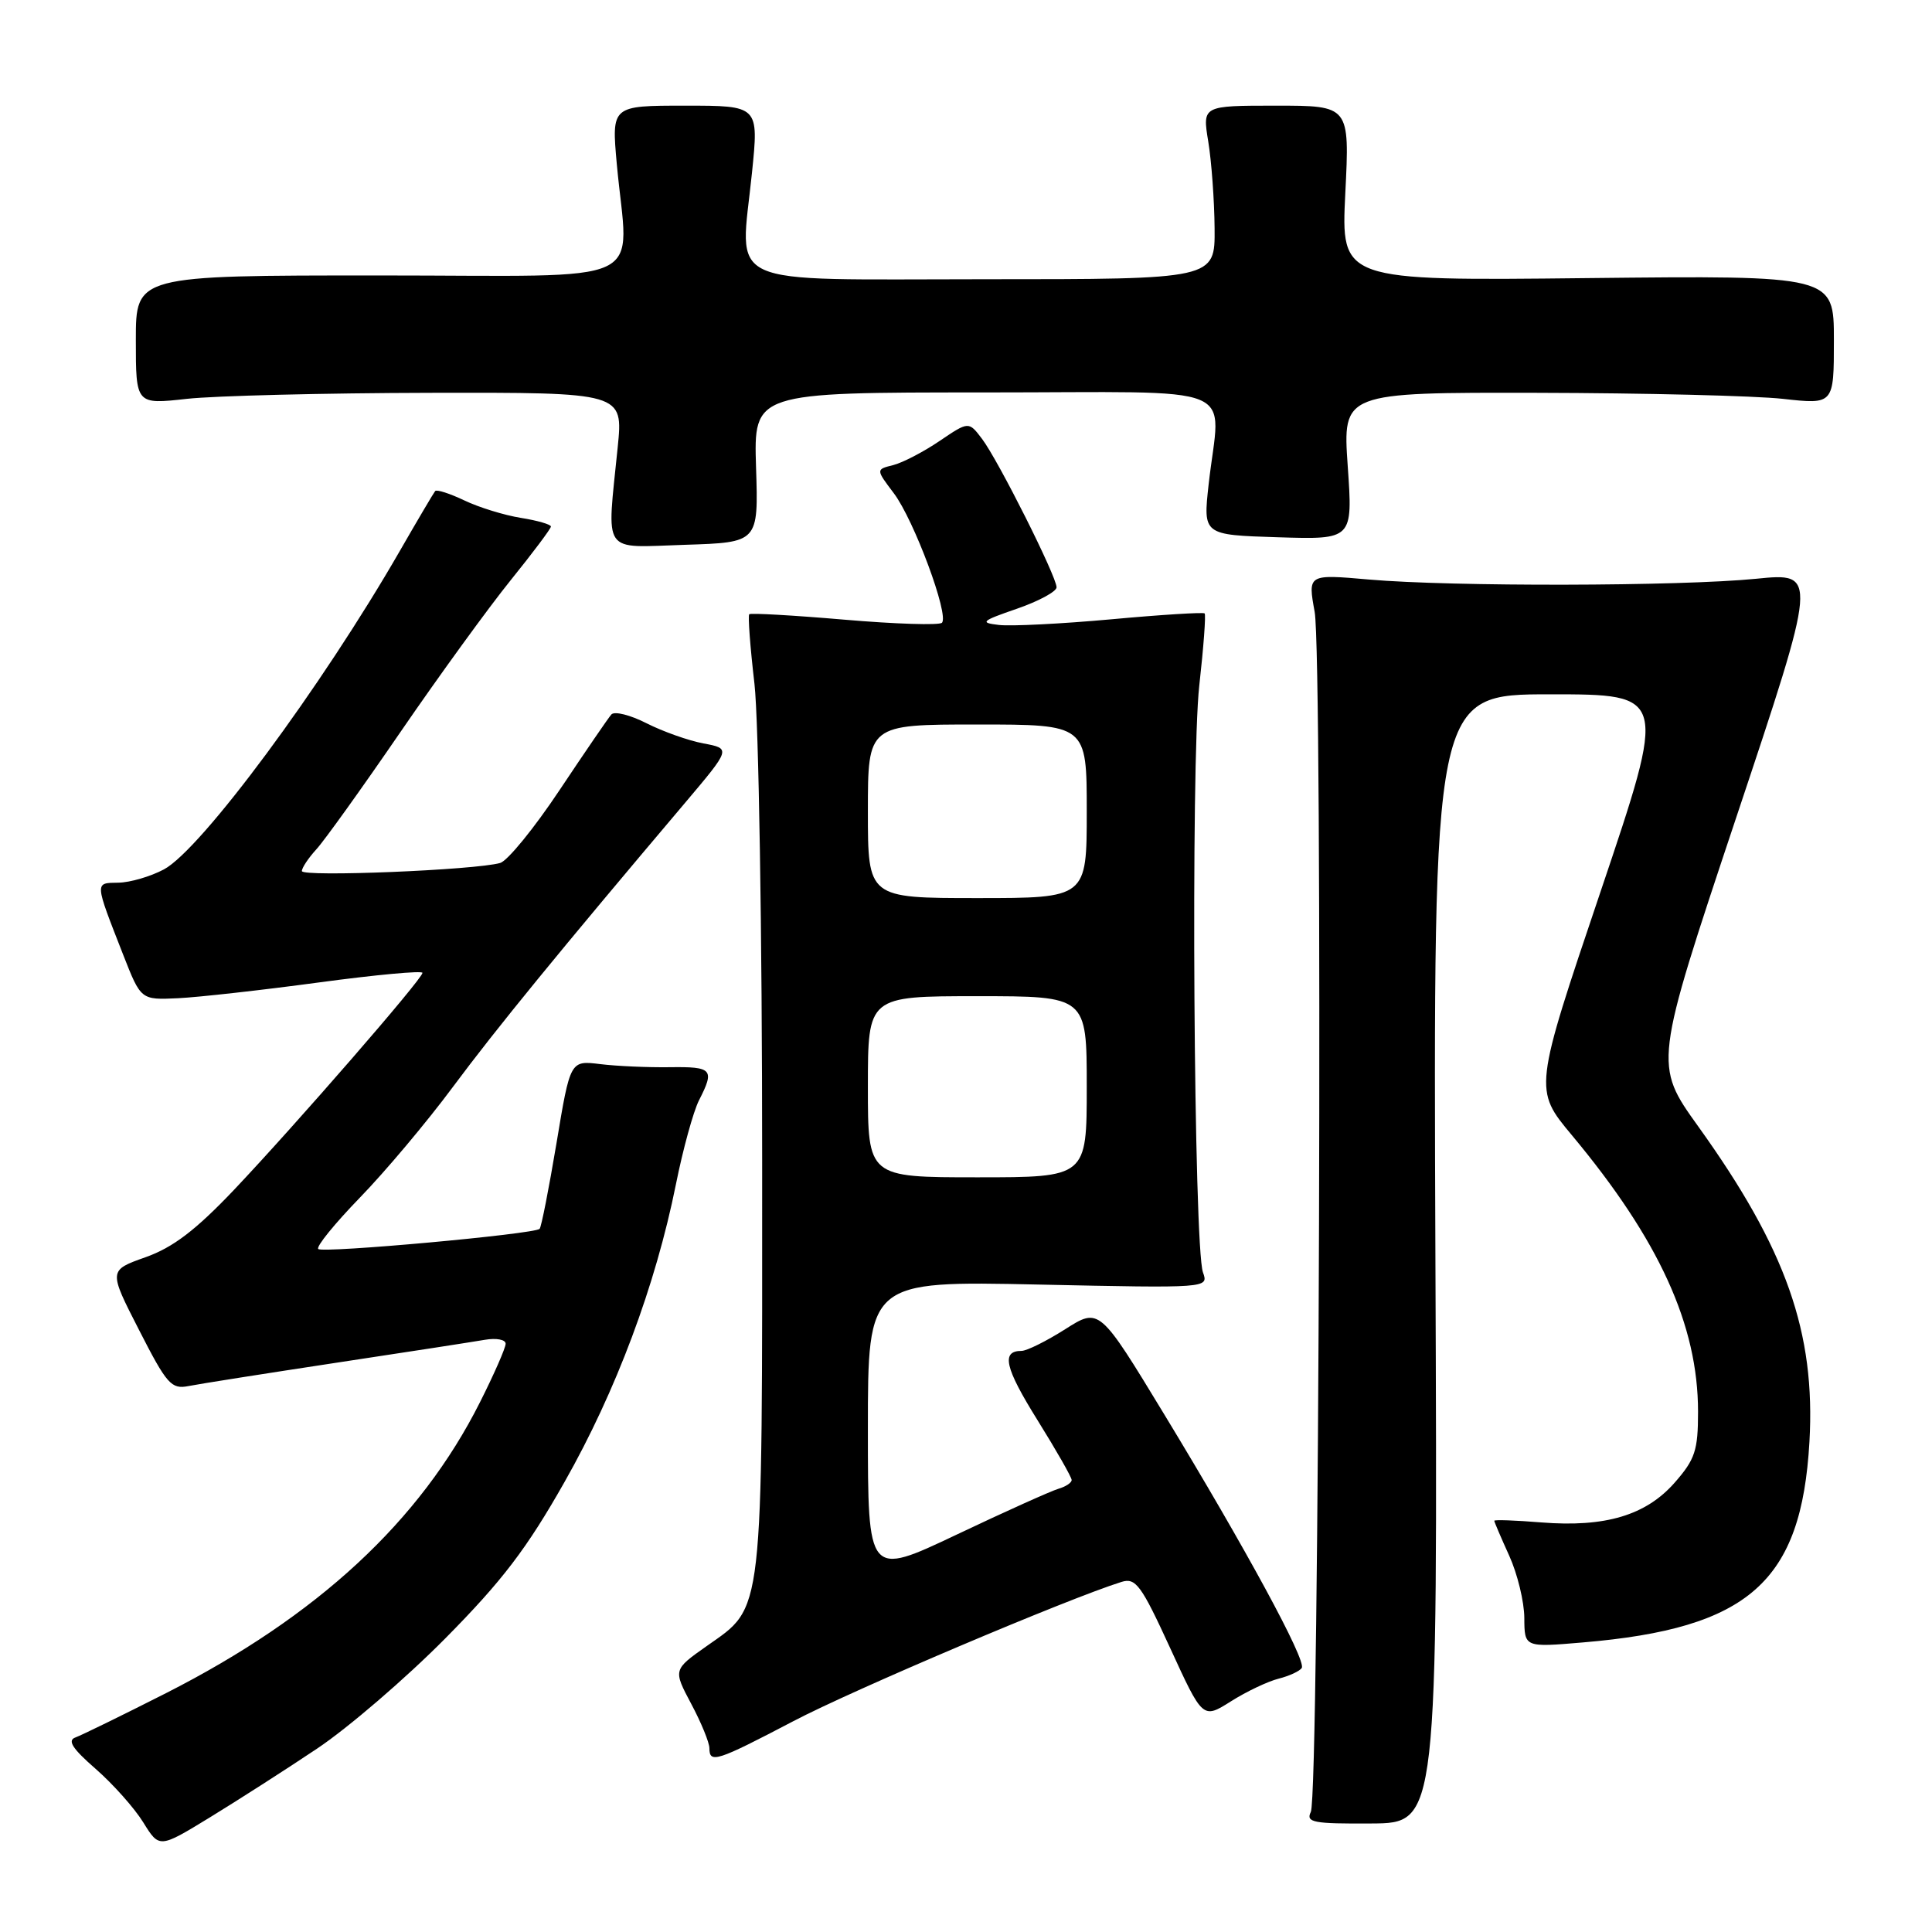 <?xml version="1.0" encoding="UTF-8" standalone="no"?>
<!DOCTYPE svg PUBLIC "-//W3C//DTD SVG 1.1//EN" "http://www.w3.org/Graphics/SVG/1.1/DTD/svg11.dtd" >
<svg xmlns="http://www.w3.org/2000/svg" xmlns:xlink="http://www.w3.org/1999/xlink" version="1.1" viewBox="0 0 256 256">
 <g >
 <path fill="currentColor"
d=" M 42.00 231.71 C 46.12 228.96 53.77 222.38 59.00 217.10 C 66.55 209.47 69.80 205.21 74.81 196.36 C 81.64 184.32 86.87 170.32 89.56 156.94 C 90.49 152.30 91.87 147.28 92.62 145.80 C 94.72 141.69 94.41 141.33 88.75 141.41 C 85.86 141.45 81.71 141.27 79.53 141.00 C 75.56 140.51 75.56 140.51 73.74 151.47 C 72.73 157.49 71.73 162.61 71.50 162.83 C 70.80 163.53 42.75 166.08 42.17 165.50 C 41.86 165.19 44.34 162.15 47.66 158.72 C 50.99 155.30 56.56 148.68 60.03 144.00 C 65.78 136.27 74.07 126.12 90.80 106.35 C 96.85 99.19 96.85 99.19 93.22 98.51 C 91.23 98.14 87.83 96.93 85.68 95.84 C 83.52 94.74 81.43 94.21 81.01 94.67 C 80.60 95.13 77.52 99.63 74.16 104.67 C 70.80 109.72 67.25 114.08 66.27 114.35 C 62.97 115.29 40.00 116.23 40.00 115.42 C 40.00 114.99 40.86 113.70 41.90 112.56 C 42.95 111.43 47.97 104.42 53.06 97.00 C 58.15 89.58 64.72 80.53 67.66 76.89 C 70.60 73.25 73.00 70.05 73.00 69.77 C 73.00 69.49 71.21 68.97 69.01 68.62 C 66.82 68.27 63.45 67.23 61.53 66.31 C 59.60 65.39 57.86 64.83 57.66 65.07 C 57.46 65.31 55.35 68.88 52.98 73.00 C 42.63 90.99 26.65 112.57 21.72 115.20 C 19.95 116.14 17.23 116.94 15.68 116.96 C 12.52 117.01 12.50 116.74 16.33 126.53 C 18.67 132.50 18.67 132.50 23.58 132.27 C 26.29 132.14 34.69 131.20 42.25 130.18 C 49.81 129.16 55.99 128.59 55.98 128.91 C 55.96 129.73 39.21 149.00 30.99 157.68 C 25.92 163.01 22.92 165.30 19.28 166.59 C 14.38 168.33 14.38 168.33 18.43 176.24 C 22.10 183.43 22.70 184.11 24.98 183.66 C 26.37 183.38 35.15 182.00 44.50 180.58 C 53.85 179.17 62.74 177.79 64.25 177.53 C 65.76 177.27 67.00 177.50 67.00 178.05 C 67.00 178.60 65.47 182.09 63.59 185.82 C 55.66 201.58 42.09 214.14 22.00 224.35 C 16.22 227.28 10.82 229.92 10.00 230.22 C 8.89 230.61 9.59 231.70 12.68 234.39 C 14.98 236.40 17.81 239.58 18.98 241.47 C 21.11 244.91 21.11 244.91 27.80 240.82 C 31.49 238.56 37.88 234.47 42.00 231.71 Z  M 190.20 166.78 C 189.91 92.00 189.91 92.00 205.41 92.00 C 220.90 92.00 220.90 92.00 212.07 118.18 C 203.23 144.37 203.23 144.37 208.29 150.43 C 219.85 164.30 225.00 175.59 225.00 187.07 C 225.00 192.19 224.61 193.37 221.91 196.45 C 218.10 200.79 212.71 202.40 204.25 201.73 C 200.81 201.45 198.00 201.35 198.00 201.51 C 198.00 201.66 198.89 203.74 199.98 206.14 C 201.07 208.54 201.97 212.25 201.98 214.39 C 202.00 218.29 202.00 218.29 209.75 217.63 C 231.75 215.77 238.70 209.61 239.76 191.05 C 240.58 176.58 236.68 165.50 225.04 149.28 C 219.14 141.06 219.14 141.06 230.01 108.47 C 240.89 75.87 240.89 75.87 232.69 76.69 C 222.61 77.69 192.37 77.75 181.39 76.79 C 173.29 76.08 173.29 76.08 174.20 81.08 C 175.29 87.11 174.82 237.81 173.69 240.09 C 173.01 241.48 174.00 241.67 181.71 241.62 C 190.50 241.57 190.50 241.57 190.20 166.78 Z  M 105.11 228.07 C 113.01 223.92 141.51 211.83 148.61 209.61 C 150.49 209.03 151.21 210.01 155.05 218.37 C 159.37 227.79 159.37 227.79 163.10 225.44 C 165.15 224.14 168.00 222.79 169.43 222.43 C 170.85 222.07 172.23 221.43 172.49 221.01 C 173.11 220.01 165.08 205.21 154.25 187.38 C 145.67 173.25 145.67 173.25 141.14 176.13 C 138.65 177.71 136.05 179.00 135.36 179.00 C 132.63 179.00 133.14 181.22 137.47 188.17 C 139.96 192.17 142.00 195.74 142.00 196.11 C 142.00 196.47 141.21 196.99 140.25 197.27 C 139.29 197.55 133.21 200.28 126.75 203.35 C 115.00 208.92 115.00 208.92 115.00 189.32 C 115.00 169.73 115.00 169.73 137.58 170.21 C 160.15 170.69 160.15 170.69 159.40 168.60 C 158.18 165.19 157.77 101.05 158.91 90.85 C 159.48 85.77 159.80 81.46 159.62 81.28 C 159.44 81.11 153.88 81.45 147.26 82.06 C 140.64 82.66 133.94 83.00 132.36 82.81 C 129.79 82.51 130.02 82.29 134.75 80.66 C 137.64 79.66 140.00 78.38 140.00 77.82 C 140.00 76.38 132.26 60.97 130.13 58.16 C 128.36 55.82 128.36 55.82 124.50 58.43 C 122.38 59.87 119.61 61.31 118.35 61.63 C 116.05 62.20 116.05 62.20 118.43 65.35 C 121.10 68.88 125.80 81.53 124.81 82.52 C 124.46 82.87 118.65 82.69 111.89 82.11 C 105.13 81.53 99.46 81.21 99.28 81.39 C 99.09 81.57 99.40 85.72 99.97 90.61 C 100.53 95.57 100.99 123.48 100.99 153.78 C 101.00 214.86 101.24 212.76 93.66 218.10 C 89.19 221.25 89.19 221.25 91.59 225.77 C 92.92 228.26 94.00 230.91 94.00 231.65 C 94.00 233.70 94.96 233.39 105.11 228.07 Z  M 100.18 61.94 C 99.87 52.00 99.87 52.00 130.43 52.00 C 165.29 52.00 161.67 50.52 160.15 64.19 C 159.41 70.88 159.41 70.88 169.33 71.19 C 179.26 71.50 179.26 71.50 178.58 61.75 C 177.91 52.00 177.91 52.00 203.70 52.05 C 217.89 52.08 232.54 52.44 236.25 52.85 C 243.00 53.60 243.00 53.60 243.00 45.05 C 243.00 36.50 243.00 36.50 210.35 36.85 C 177.69 37.21 177.69 37.21 178.26 25.60 C 178.84 14.00 178.84 14.00 169.08 14.00 C 159.32 14.00 159.32 14.00 160.10 18.75 C 160.53 21.36 160.91 26.54 160.94 30.25 C 161.00 37.00 161.00 37.00 130.52 37.00 C 95.15 37.00 98.07 38.33 99.64 22.90 C 100.55 14.00 100.55 14.00 90.79 14.00 C 81.03 14.00 81.03 14.00 81.73 21.75 C 83.24 38.23 86.93 36.50 50.25 36.50 C 18.00 36.50 18.00 36.50 18.00 45.05 C 18.00 53.60 18.00 53.60 24.75 52.85 C 28.46 52.44 42.99 52.08 57.04 52.05 C 82.58 52.00 82.58 52.00 81.85 59.25 C 80.40 73.72 79.59 72.54 90.75 72.19 C 100.50 71.88 100.50 71.88 100.18 61.94 Z  M 115.00 144.00 C 115.00 132.00 115.00 132.00 129.50 132.00 C 144.00 132.00 144.00 132.00 144.00 144.00 C 144.00 156.00 144.00 156.00 129.50 156.00 C 115.00 156.00 115.00 156.00 115.00 144.00 Z  M 115.00 107.50 C 115.00 96.00 115.00 96.00 129.50 96.00 C 144.00 96.00 144.00 96.00 144.00 107.50 C 144.00 119.00 144.00 119.00 129.50 119.00 C 115.00 119.00 115.00 119.00 115.00 107.50 Z "/>
</g>
</svg>